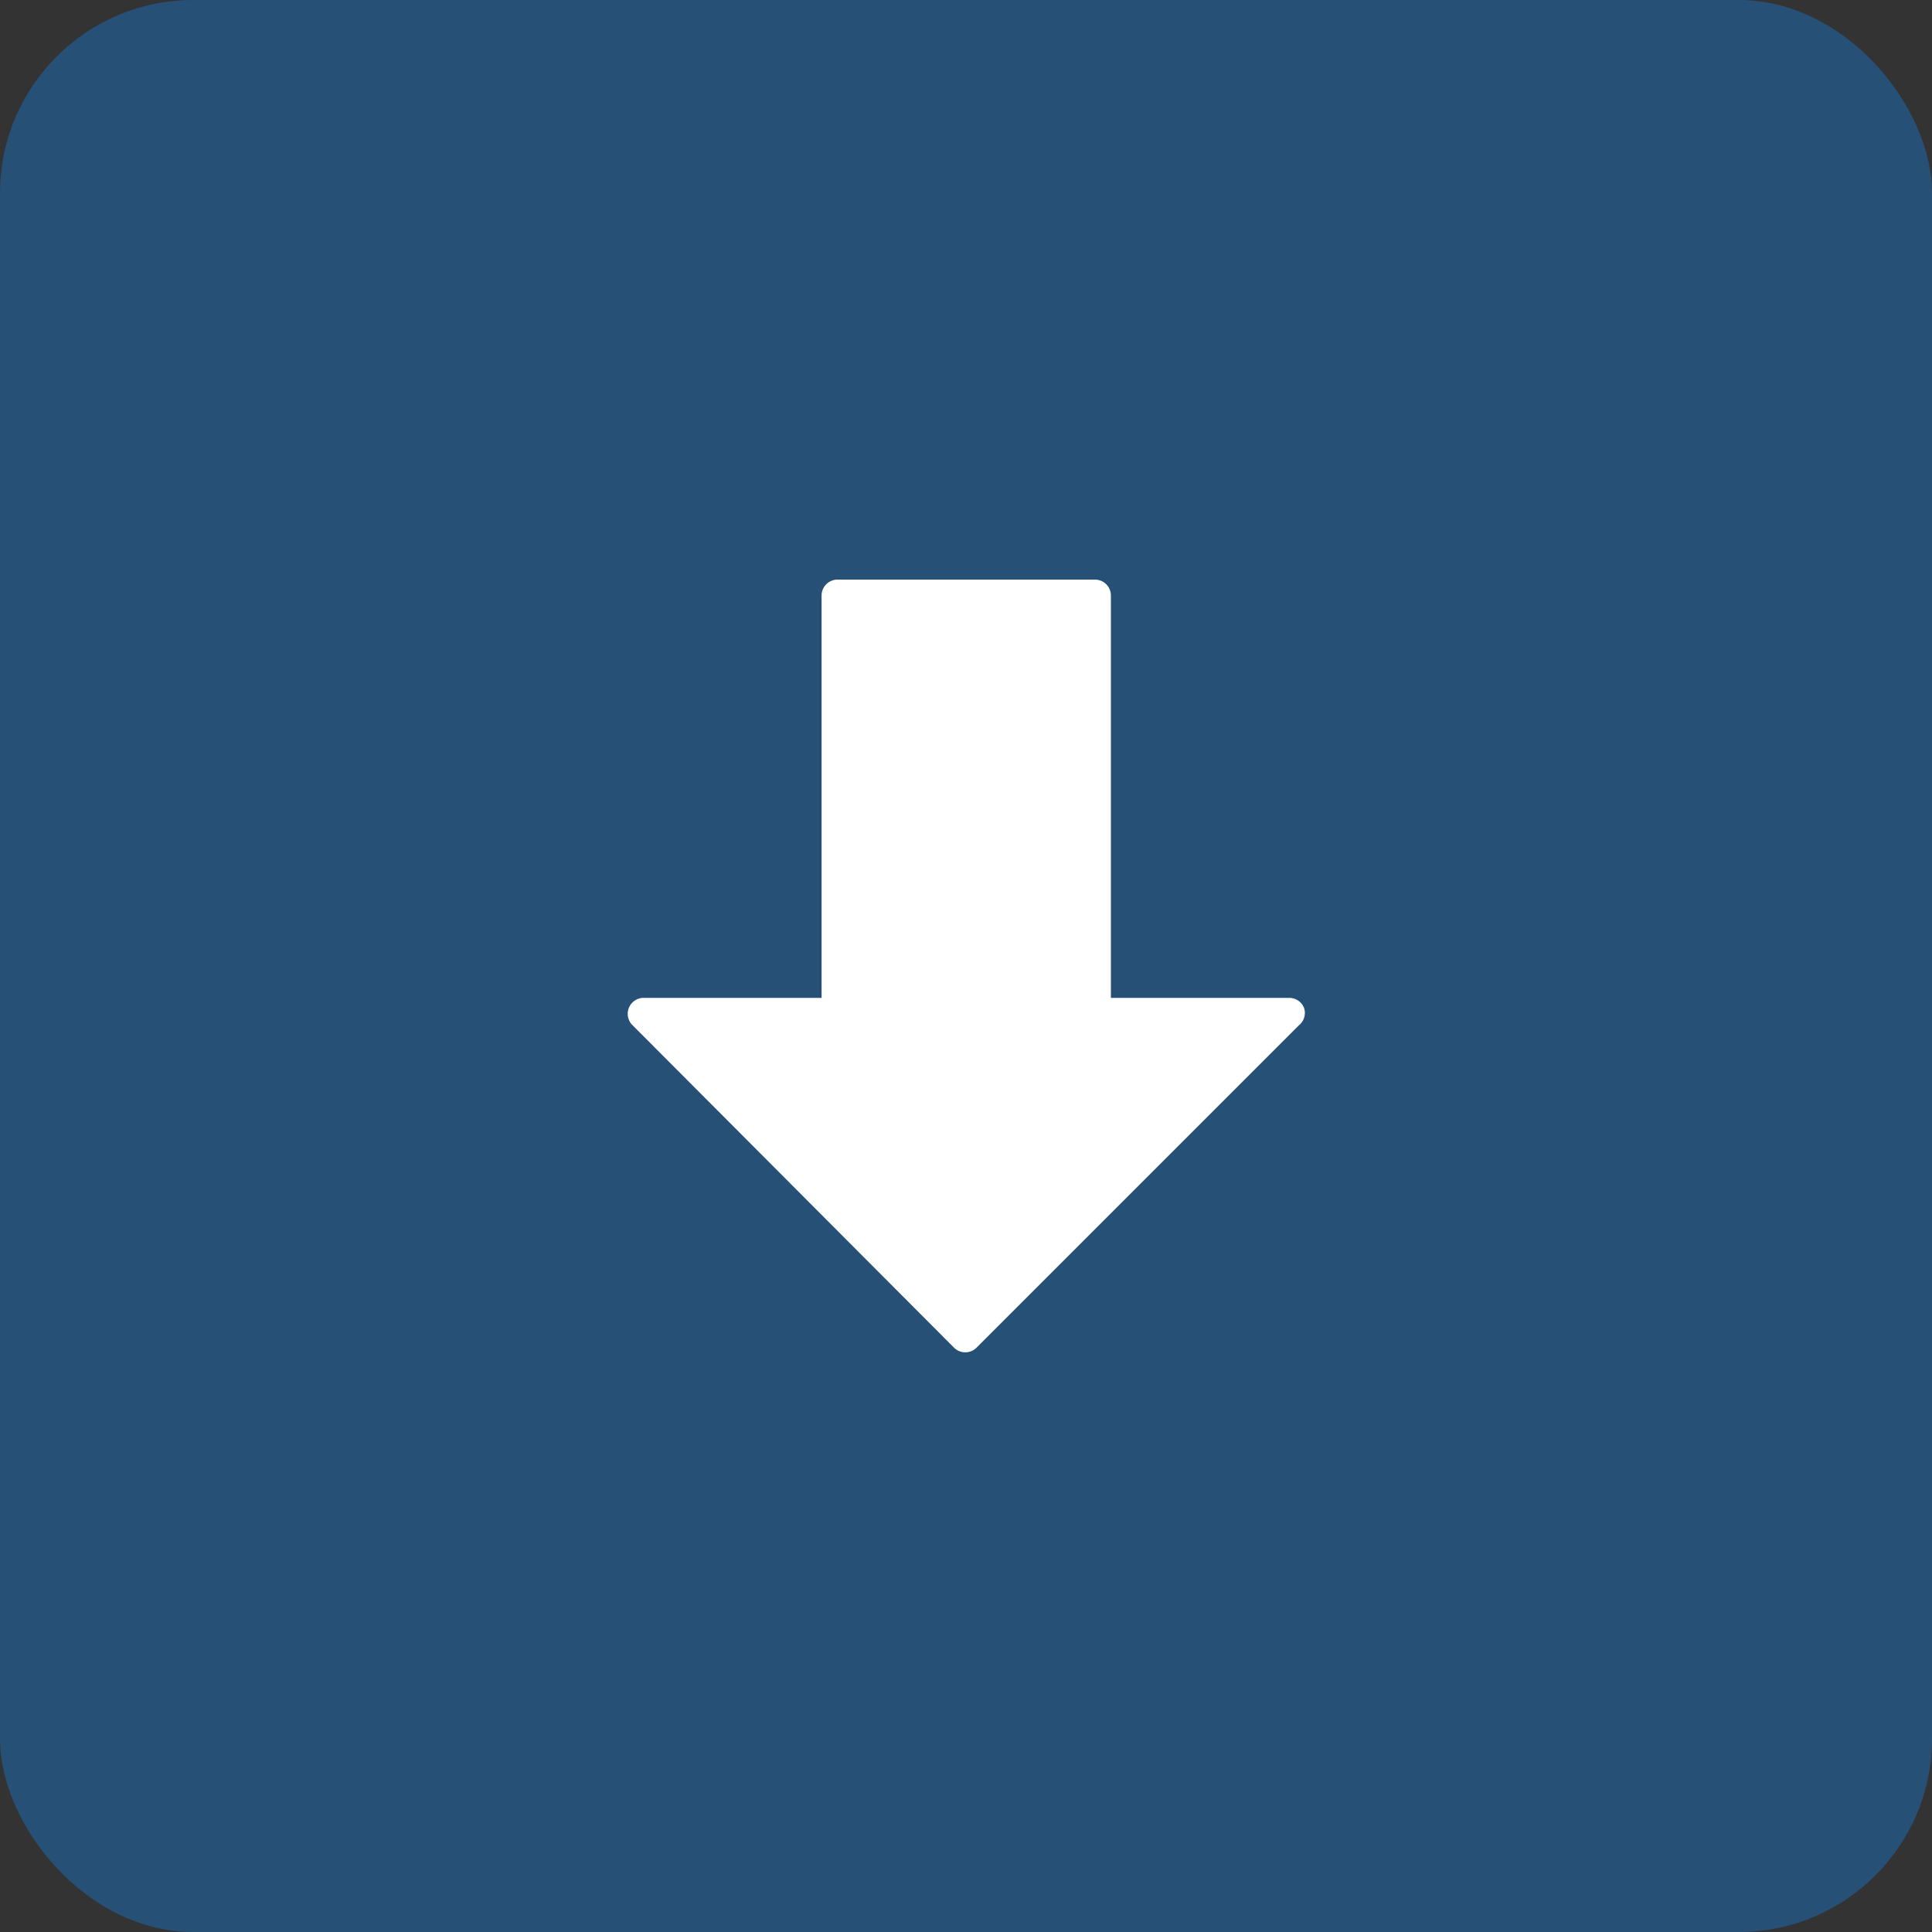 <svg xmlns="http://www.w3.org/2000/svg" viewBox="0 0 40 40"><rect x="0" y="0" width="40" height="40" fill="#333333" stroke="none"/><rect width="40" height="40" rx="4" ry="4" fill="#157bd9" fill-opacity="0.4"/><path d="M27,20.87a.33.33,0,0,0-.31-.21H23V12.33a.33.33,0,0,0-.33-.33H17.34a.33.33,0,0,0-.33.33v8.33H13.34a.33.33,0,0,0-.24.57l6.65,6.67a.33.33,0,0,0,.47,0l6.67-6.67A.33.33,0,0,0,27,20.87Z" fill="#fff"/></svg>